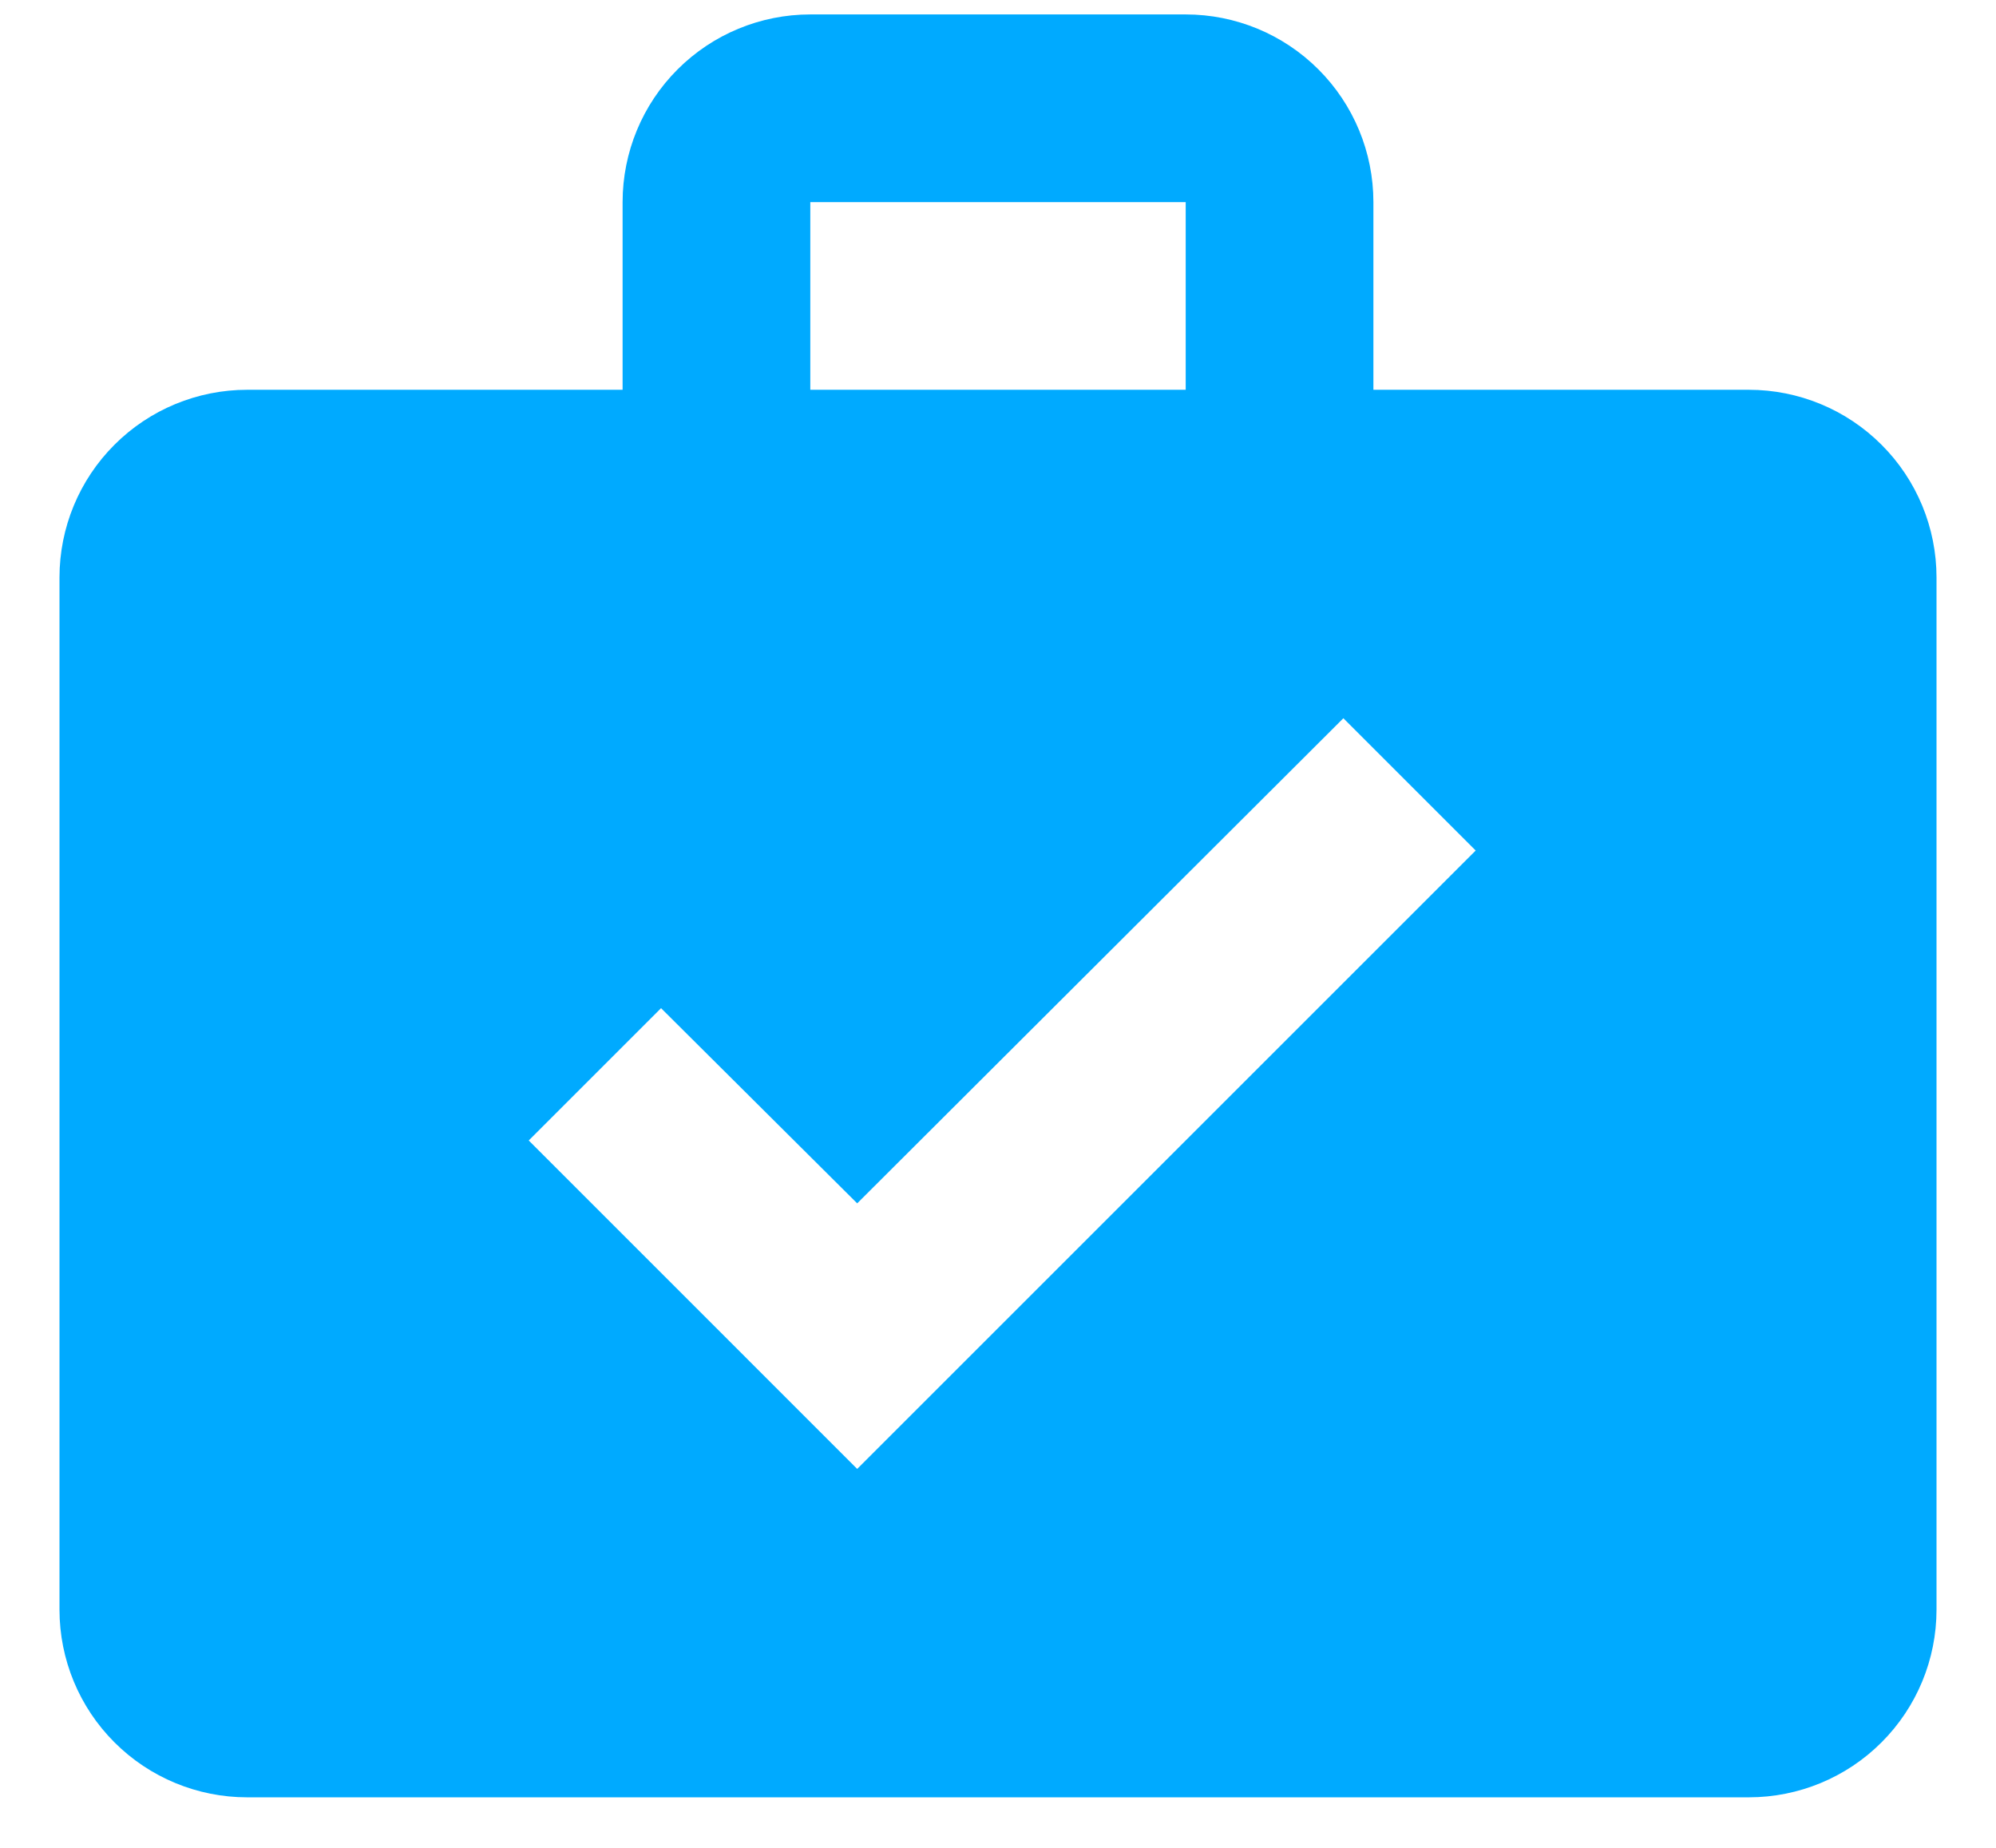 <svg width="27" height="25" style="margin-left: -50px; margin-top: 20px;" viewBox="0 0 33 32" fill="none" xmlns="http://www.w3.org/2000/svg">
<path d="M13.25 0.25H19.75C20.612 0.25 21.439 0.592 22.048 1.202C22.658 1.811 23 2.638 23 3.5V6.75H29.5C30.362 6.75 31.189 7.092 31.798 7.702C32.408 8.311 32.75 9.138 32.75 10V27.875C32.75 28.737 32.408 29.564 31.798 30.173C31.189 30.783 30.362 31.125 29.5 31.125H3.5C2.638 31.125 1.811 30.783 1.202 30.173C0.592 29.564 0.25 28.737 0.25 27.875V10C0.25 9.138 0.592 8.311 1.202 7.702C1.811 7.092 2.638 6.75 3.5 6.75H10V3.5C10 2.638 10.342 1.811 10.952 1.202C11.561 0.592 12.388 0.25 13.25 0.25ZM19.75 6.75V3.5H13.25V6.75H19.75ZM14.062 25.438L24.771 14.729L22.48 12.438L14.062 20.839L10.666 17.459L8.375 19.75L14.062 25.438Z" fill="#00AAFF"/>
</svg>
